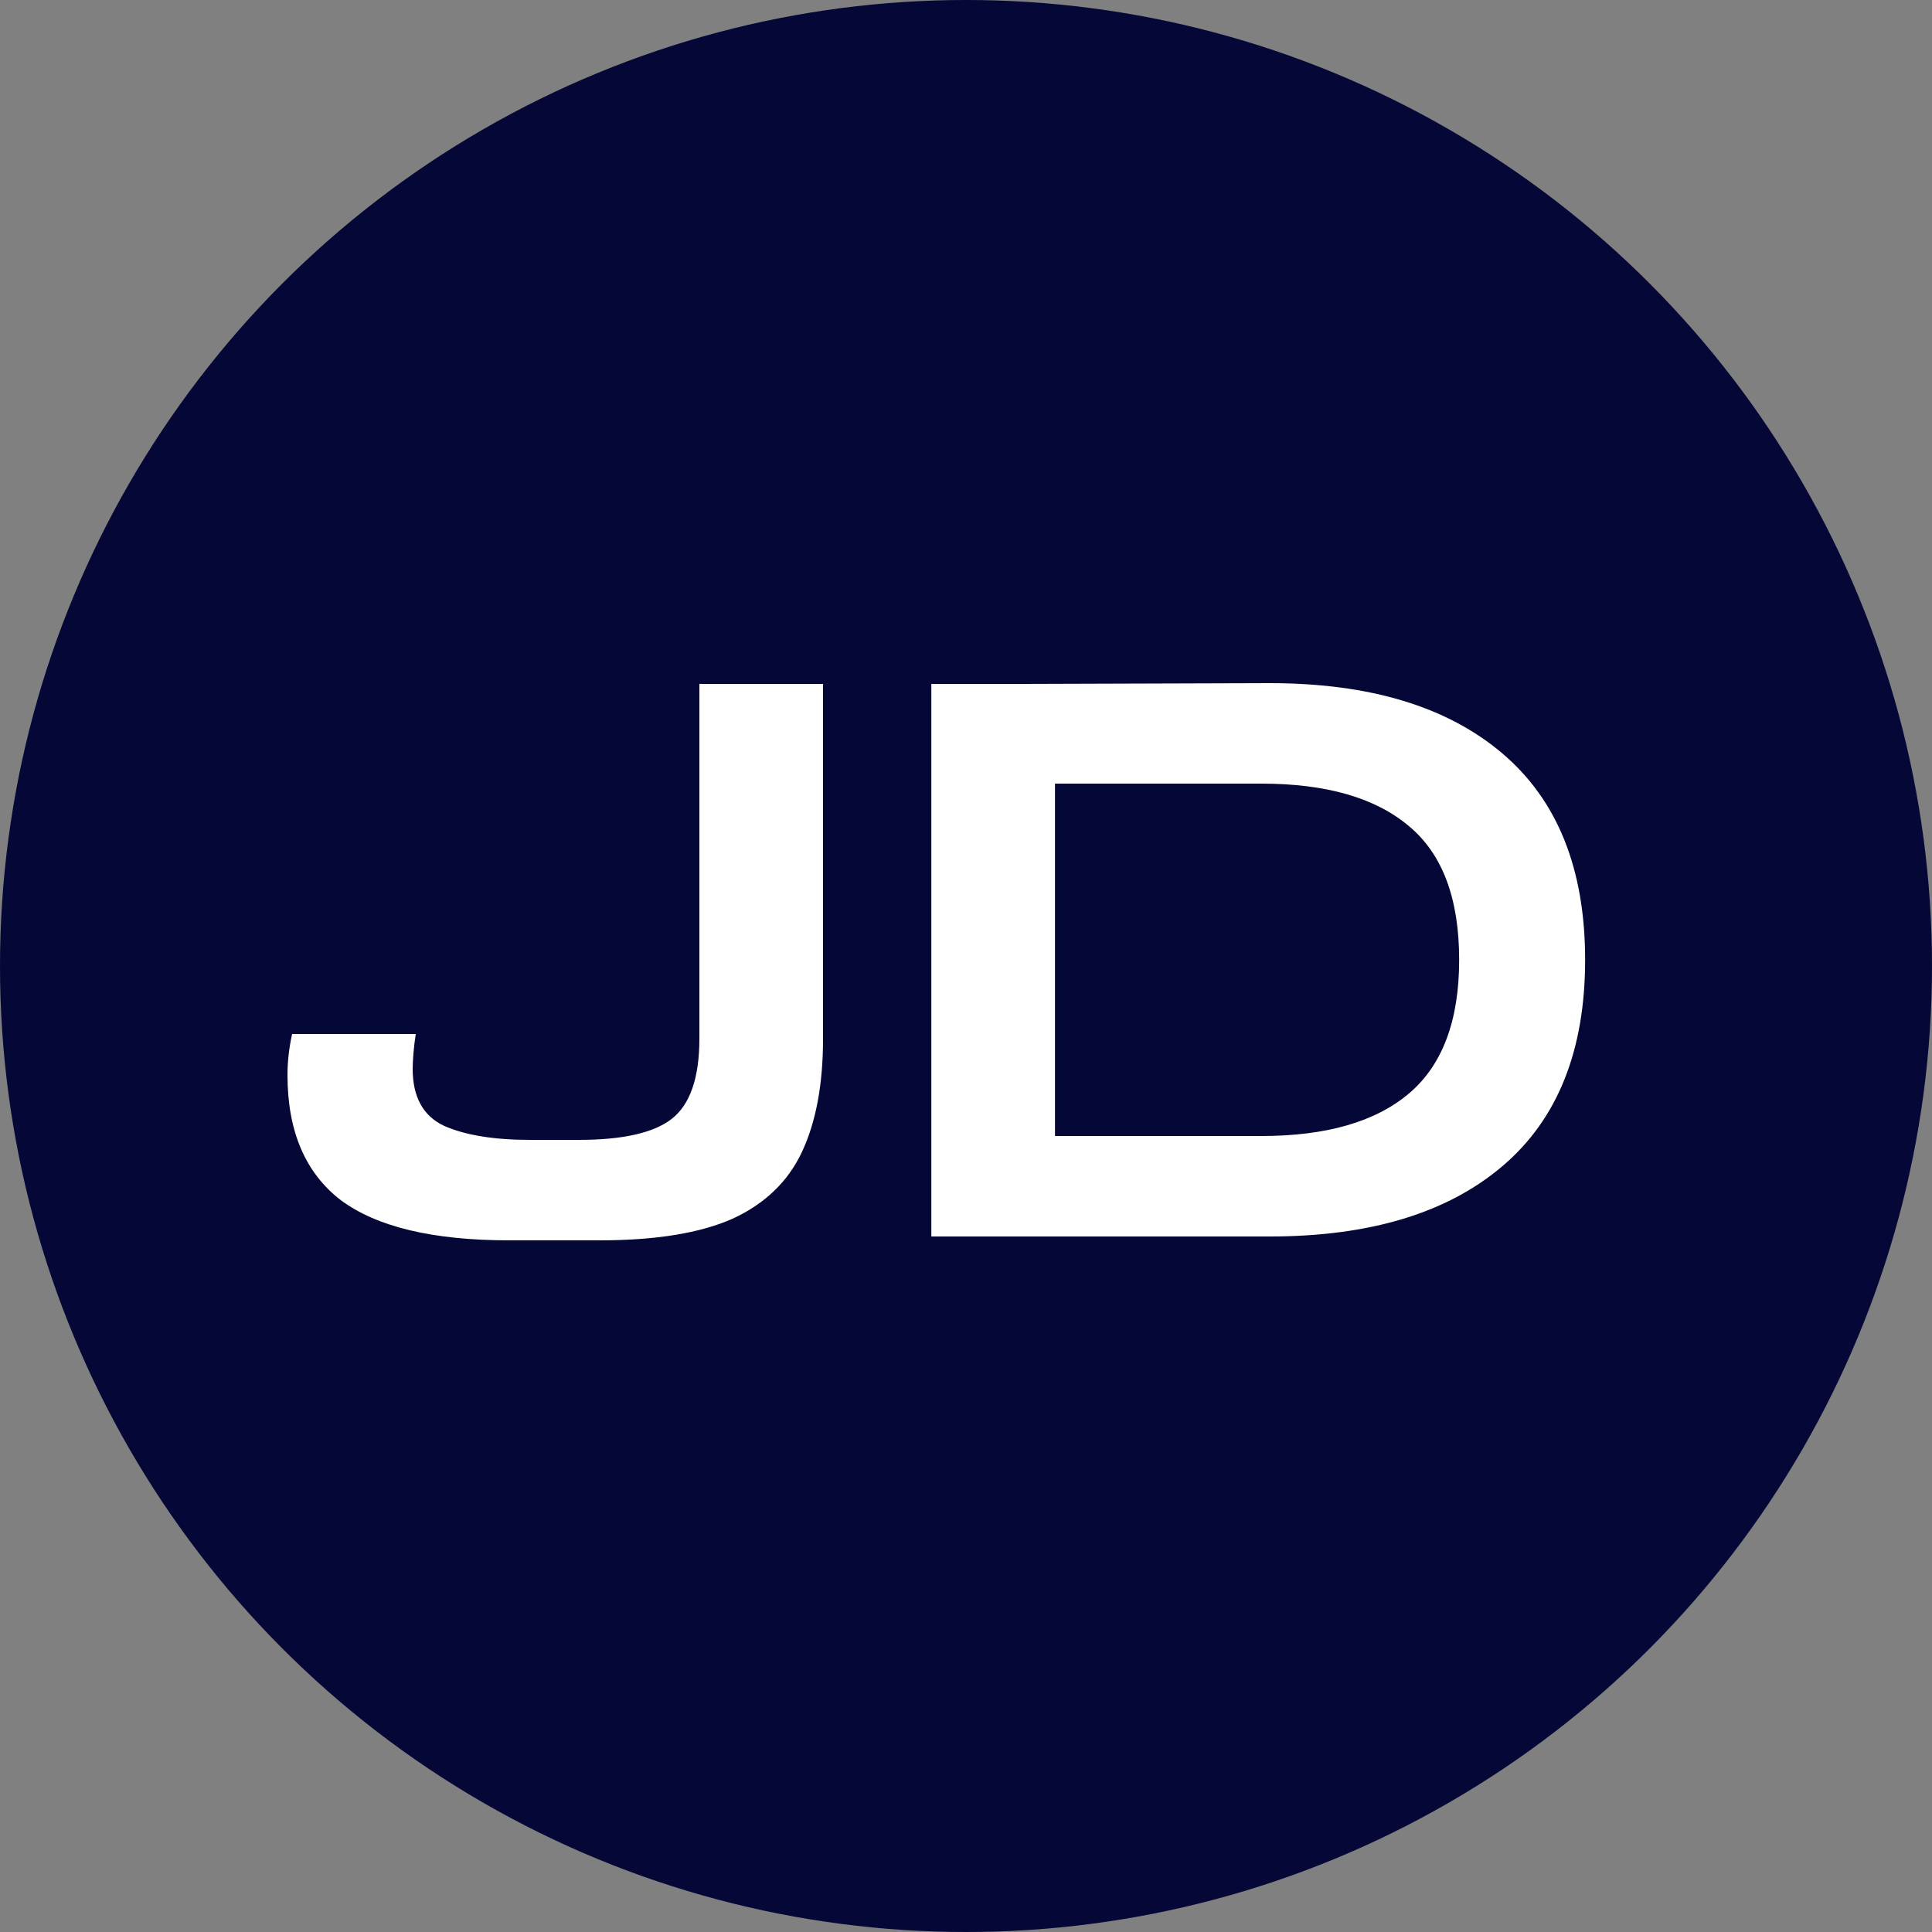 <svg width="50" height="50" viewBox="0 0 50 50" fill="none" xmlns="http://www.w3.org/2000/svg">
<rect x="0" y="0" width="50" height="50" fill="#808080" stroke="none"/>
<circle cx="25" cy="25" r="25" fill="#050737"/>
<path d="M13.18 32.1C11.207 32.1 9.753 31.753 8.82 31.06C7.9 30.353 7.44 29.273 7.44 27.82C7.44 27.473 7.48 27.12 7.56 26.76H10.76C10.733 26.933 10.713 27.1 10.7 27.26C10.687 27.42 10.68 27.553 10.68 27.66C10.68 28.393 10.953 28.887 11.5 29.14C12.047 29.38 12.787 29.5 13.72 29.5H14.98C16.113 29.5 16.913 29.32 17.38 28.96C17.86 28.587 18.1 27.893 18.1 26.88V17.7H21.3V26.88C21.3 28.053 21.12 29.027 20.76 29.8C20.4 30.573 19.8 31.153 18.96 31.54C18.12 31.913 16.973 32.1 15.52 32.1H13.18ZM24.103 32V17.7H26.463L32.863 17.68C35.45 17.68 37.456 18.287 38.883 19.5C40.31 20.713 41.023 22.493 41.023 24.84C41.023 27.187 40.31 28.967 38.883 30.18C37.456 31.393 35.45 32 32.863 32H24.103ZM32.643 20.28H27.303V29.4H32.643C34.323 29.4 35.596 29.033 36.463 28.3C37.33 27.567 37.763 26.413 37.763 24.84C37.763 23.253 37.33 22.1 36.463 21.38C35.596 20.647 34.323 20.28 32.643 20.28Z" fill="white"/>
</svg>
